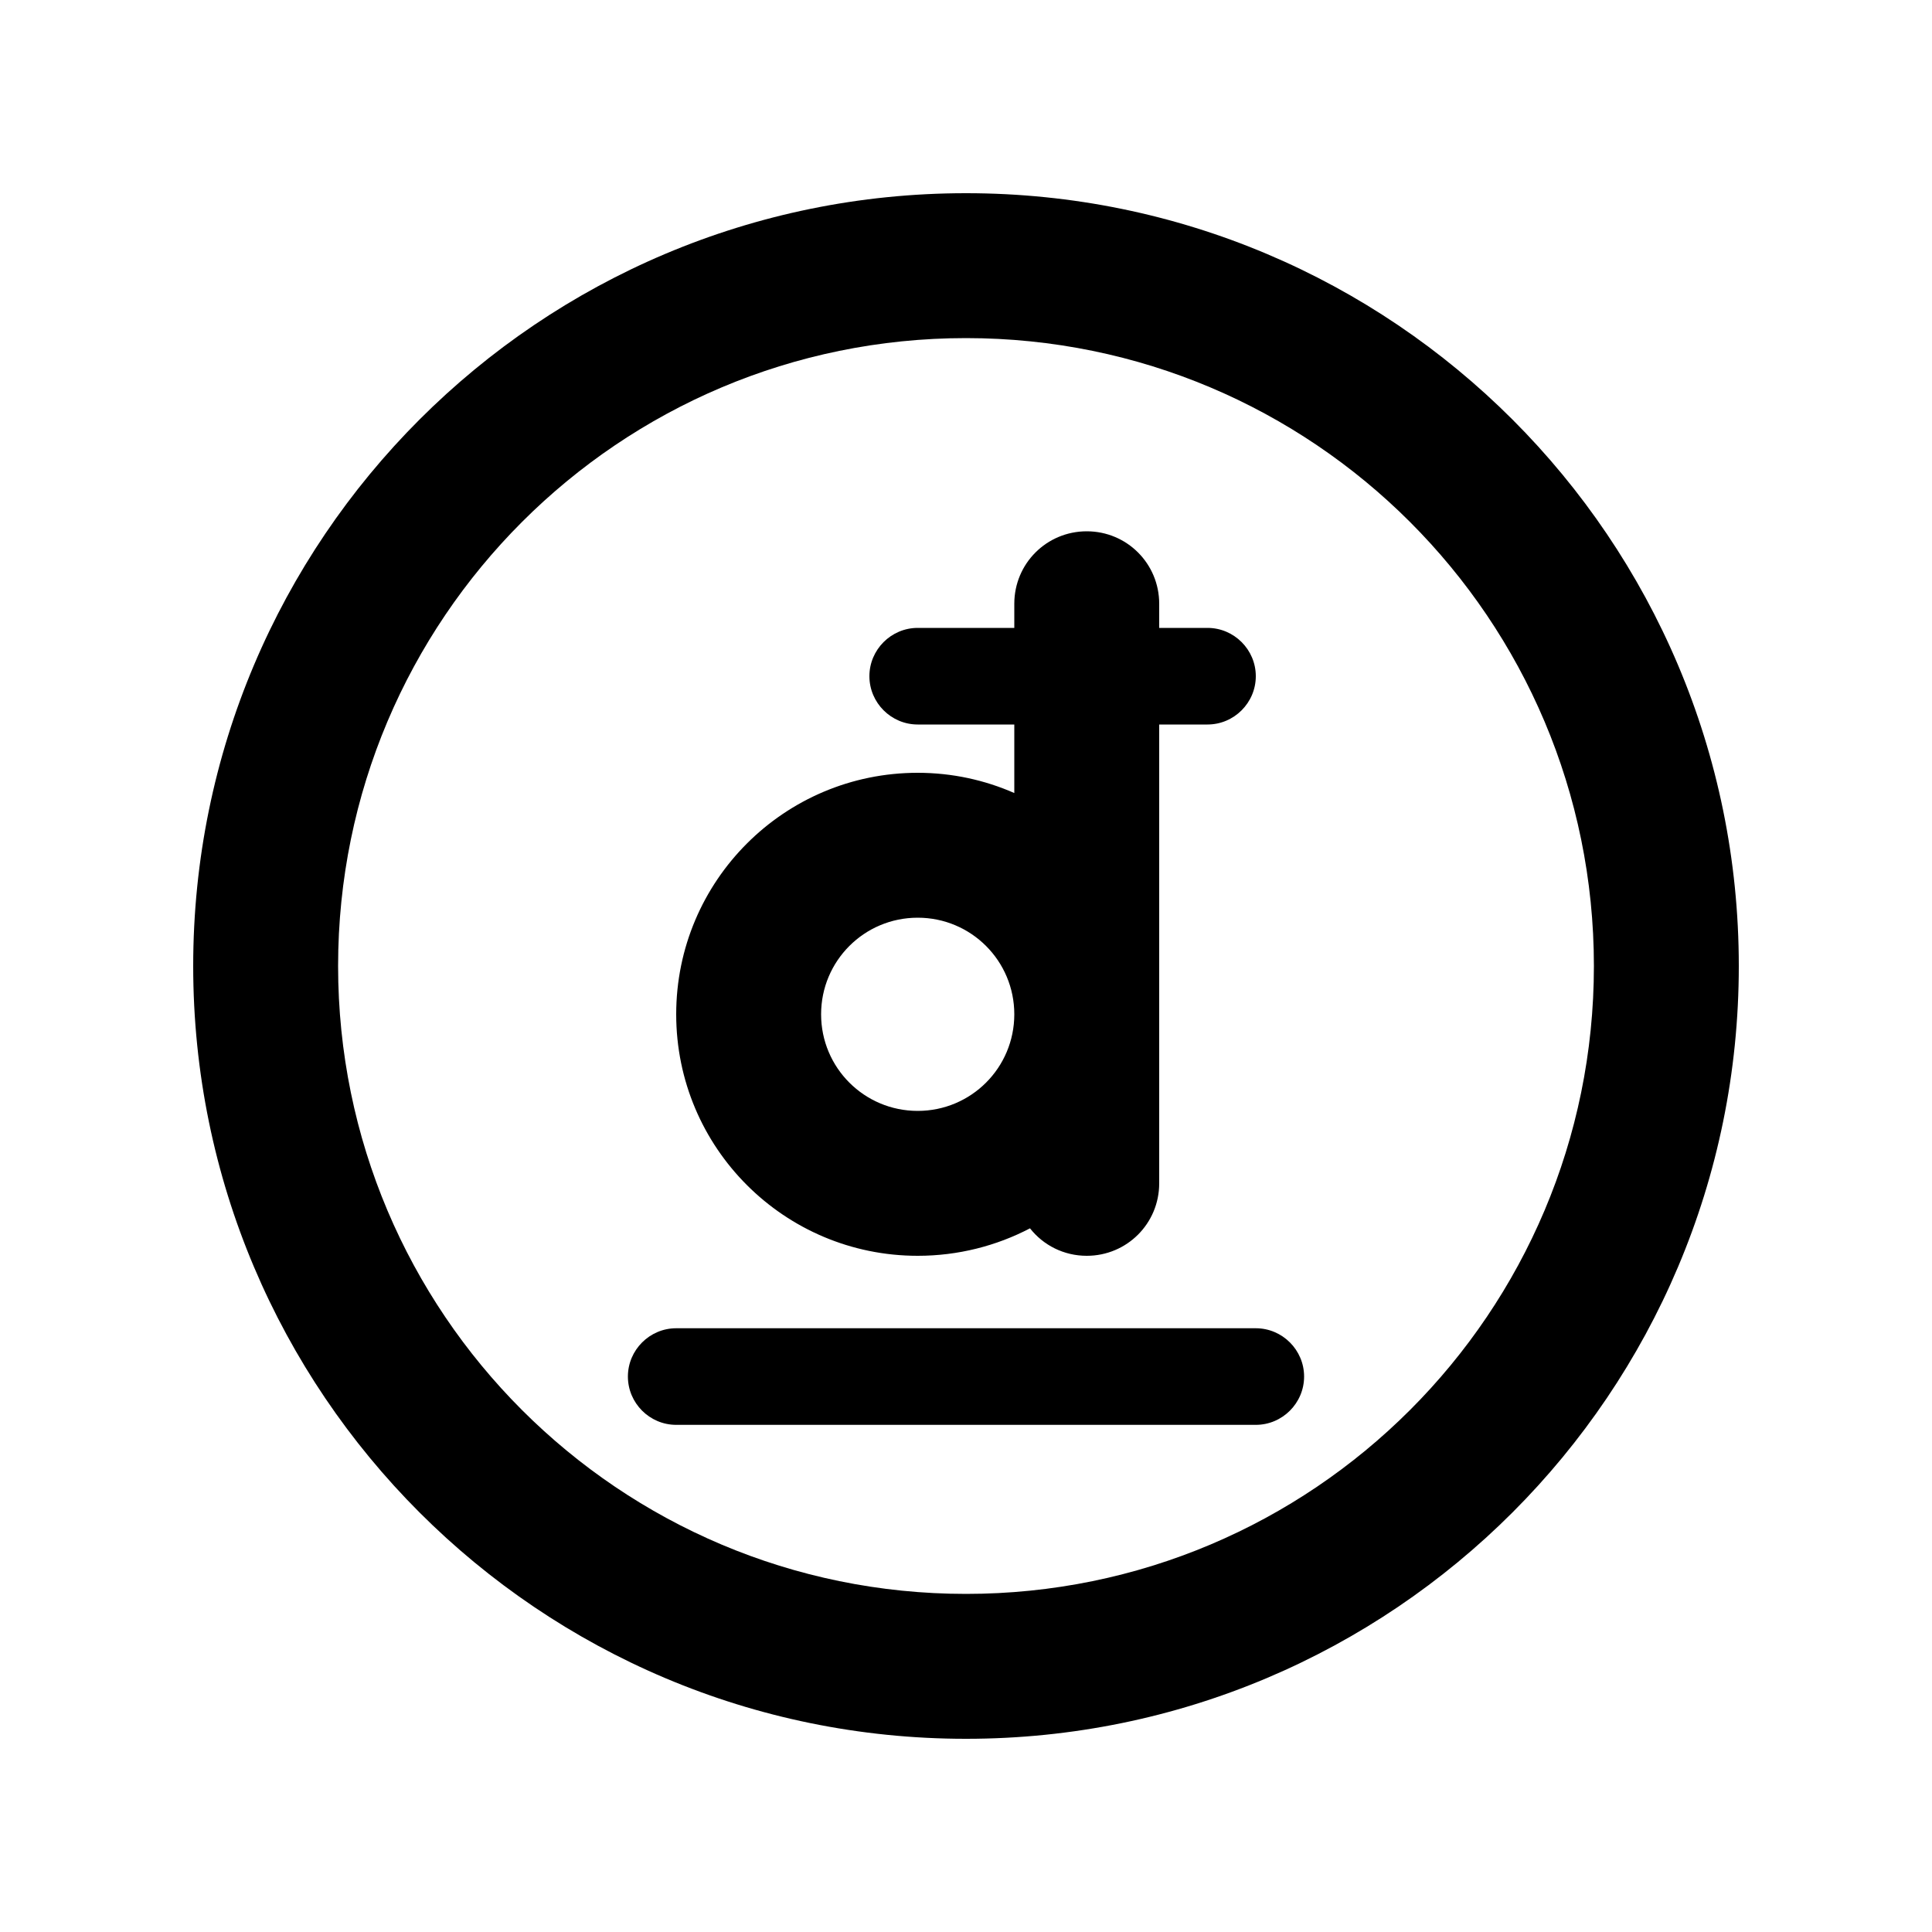 <svg xmlns="http://www.w3.org/2000/svg" viewBox="0 0 640 640"><!--! Font Awesome Pro 7.1.0 by @fontawesome - https://fontawesome.com License - https://fontawesome.com/license (Commercial License) Copyright 2025 Fonticons, Inc. --><path fill="currentColor" d="M320 112C434.9 112 528 205.1 528 320C528 434.9 434.9 528 320 528C205.1 528 112 434.9 112 320C112 205.1 205.1 112 320 112zM320 576C461.4 576 576 461.4 576 320C576 178.6 461.4 64 320 64C178.6 64 64 178.6 64 320C64 461.4 178.6 576 320 576zM336 200L336 208L304 208C295.2 208 288 215.2 288 224C288 232.8 295.2 240 304 240L336 240L336 262.7C326.2 258.4 315.4 256 304 256C259.8 256 224 291.8 224 336C224 380.2 259.8 416 304 416C317.4 416 330.1 412.7 341.2 406.9C345.6 412.5 352.4 416 360 416C373.3 416 384 405.3 384 392L384 240L400 240C408.8 240 416 232.8 416 224C416 215.2 408.8 208 400 208L384 208L384 200C384 186.7 373.3 176 360 176C346.7 176 336 186.7 336 200zM304 368C286.3 368 272 353.7 272 336C272 318.3 286.3 304 304 304C321.7 304 336 318.3 336 336C336 353.7 321.7 368 304 368zM208 456C208 464.8 215.2 472 224 472L416 472C424.8 472 432 464.8 432 456C432 447.2 424.8 440 416 440L224 440C215.2 440 208 447.2 208 456z"/></svg>